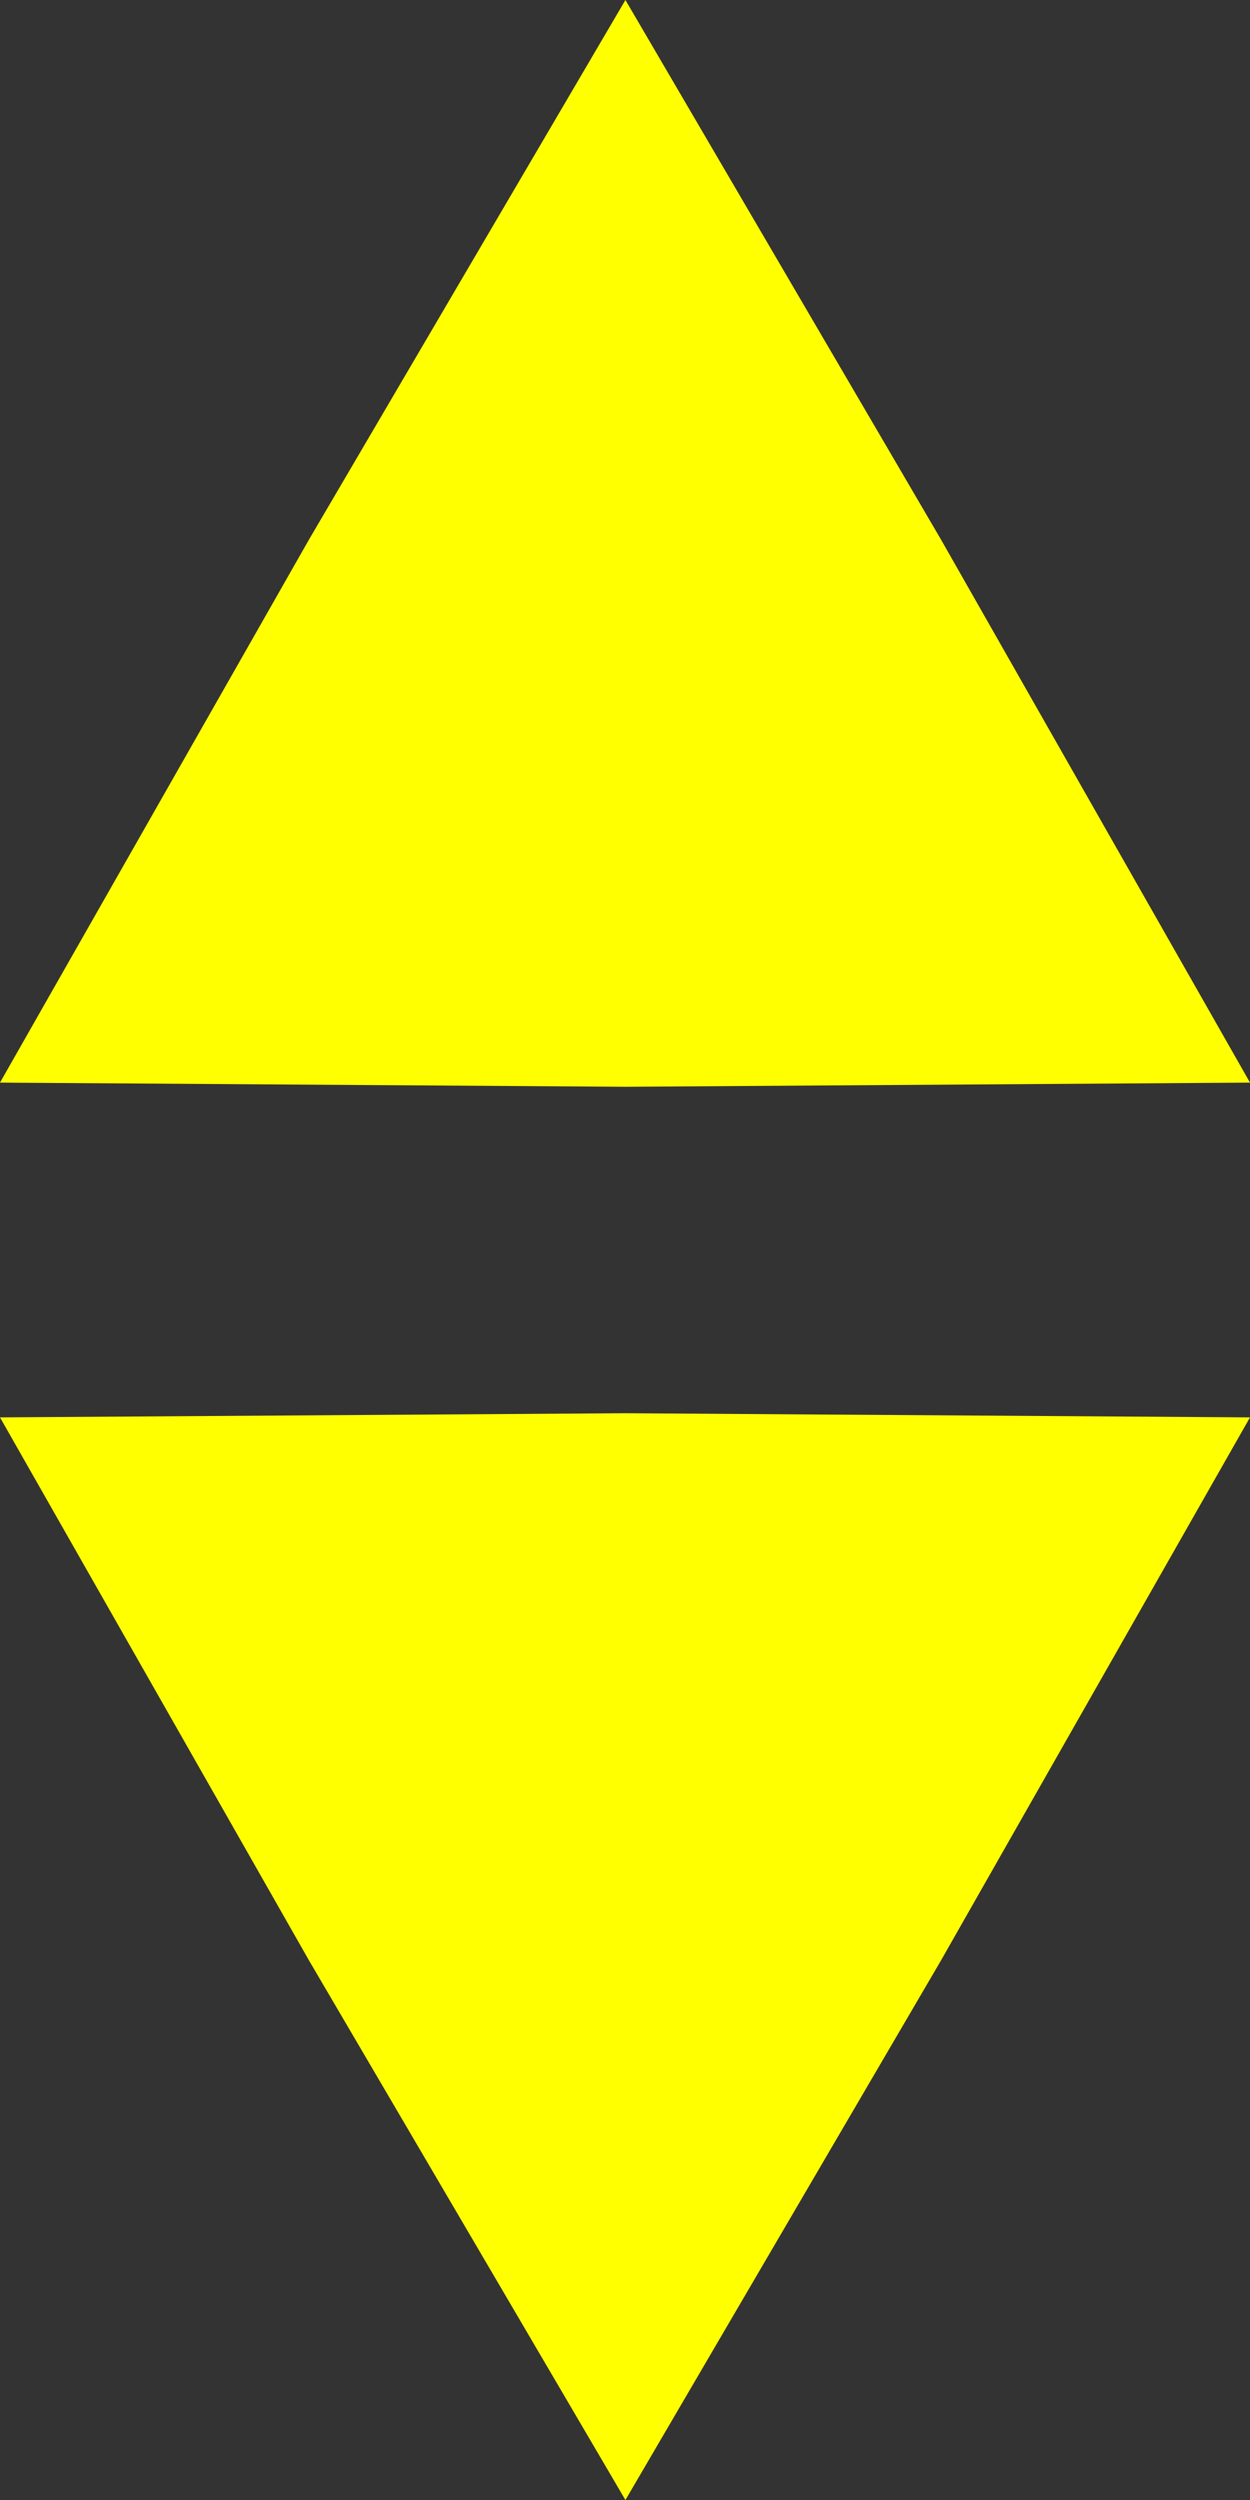 <?xml version="1.0" encoding="UTF-8"?><svg id="_圖層_1" xmlns="http://www.w3.org/2000/svg" viewBox="0 0 15.01 30.02"><rect x="0" y="0" width="15.01" height="30.02" fill="#333333" stroke="none"/><defs><style>.cls-1{fill:#ff0;}</style></defs><polygon class="cls-1" points="7.51 0 11.3 6.48 15.01 13 7.51 13.05 0 13 3.71 6.48 7.51 0"/><polygon class="cls-1" points="7.51 30.02 3.71 23.54 0 17.02 7.51 16.97 15.01 17.02 11.3 23.54 7.51 30.02"/></svg>